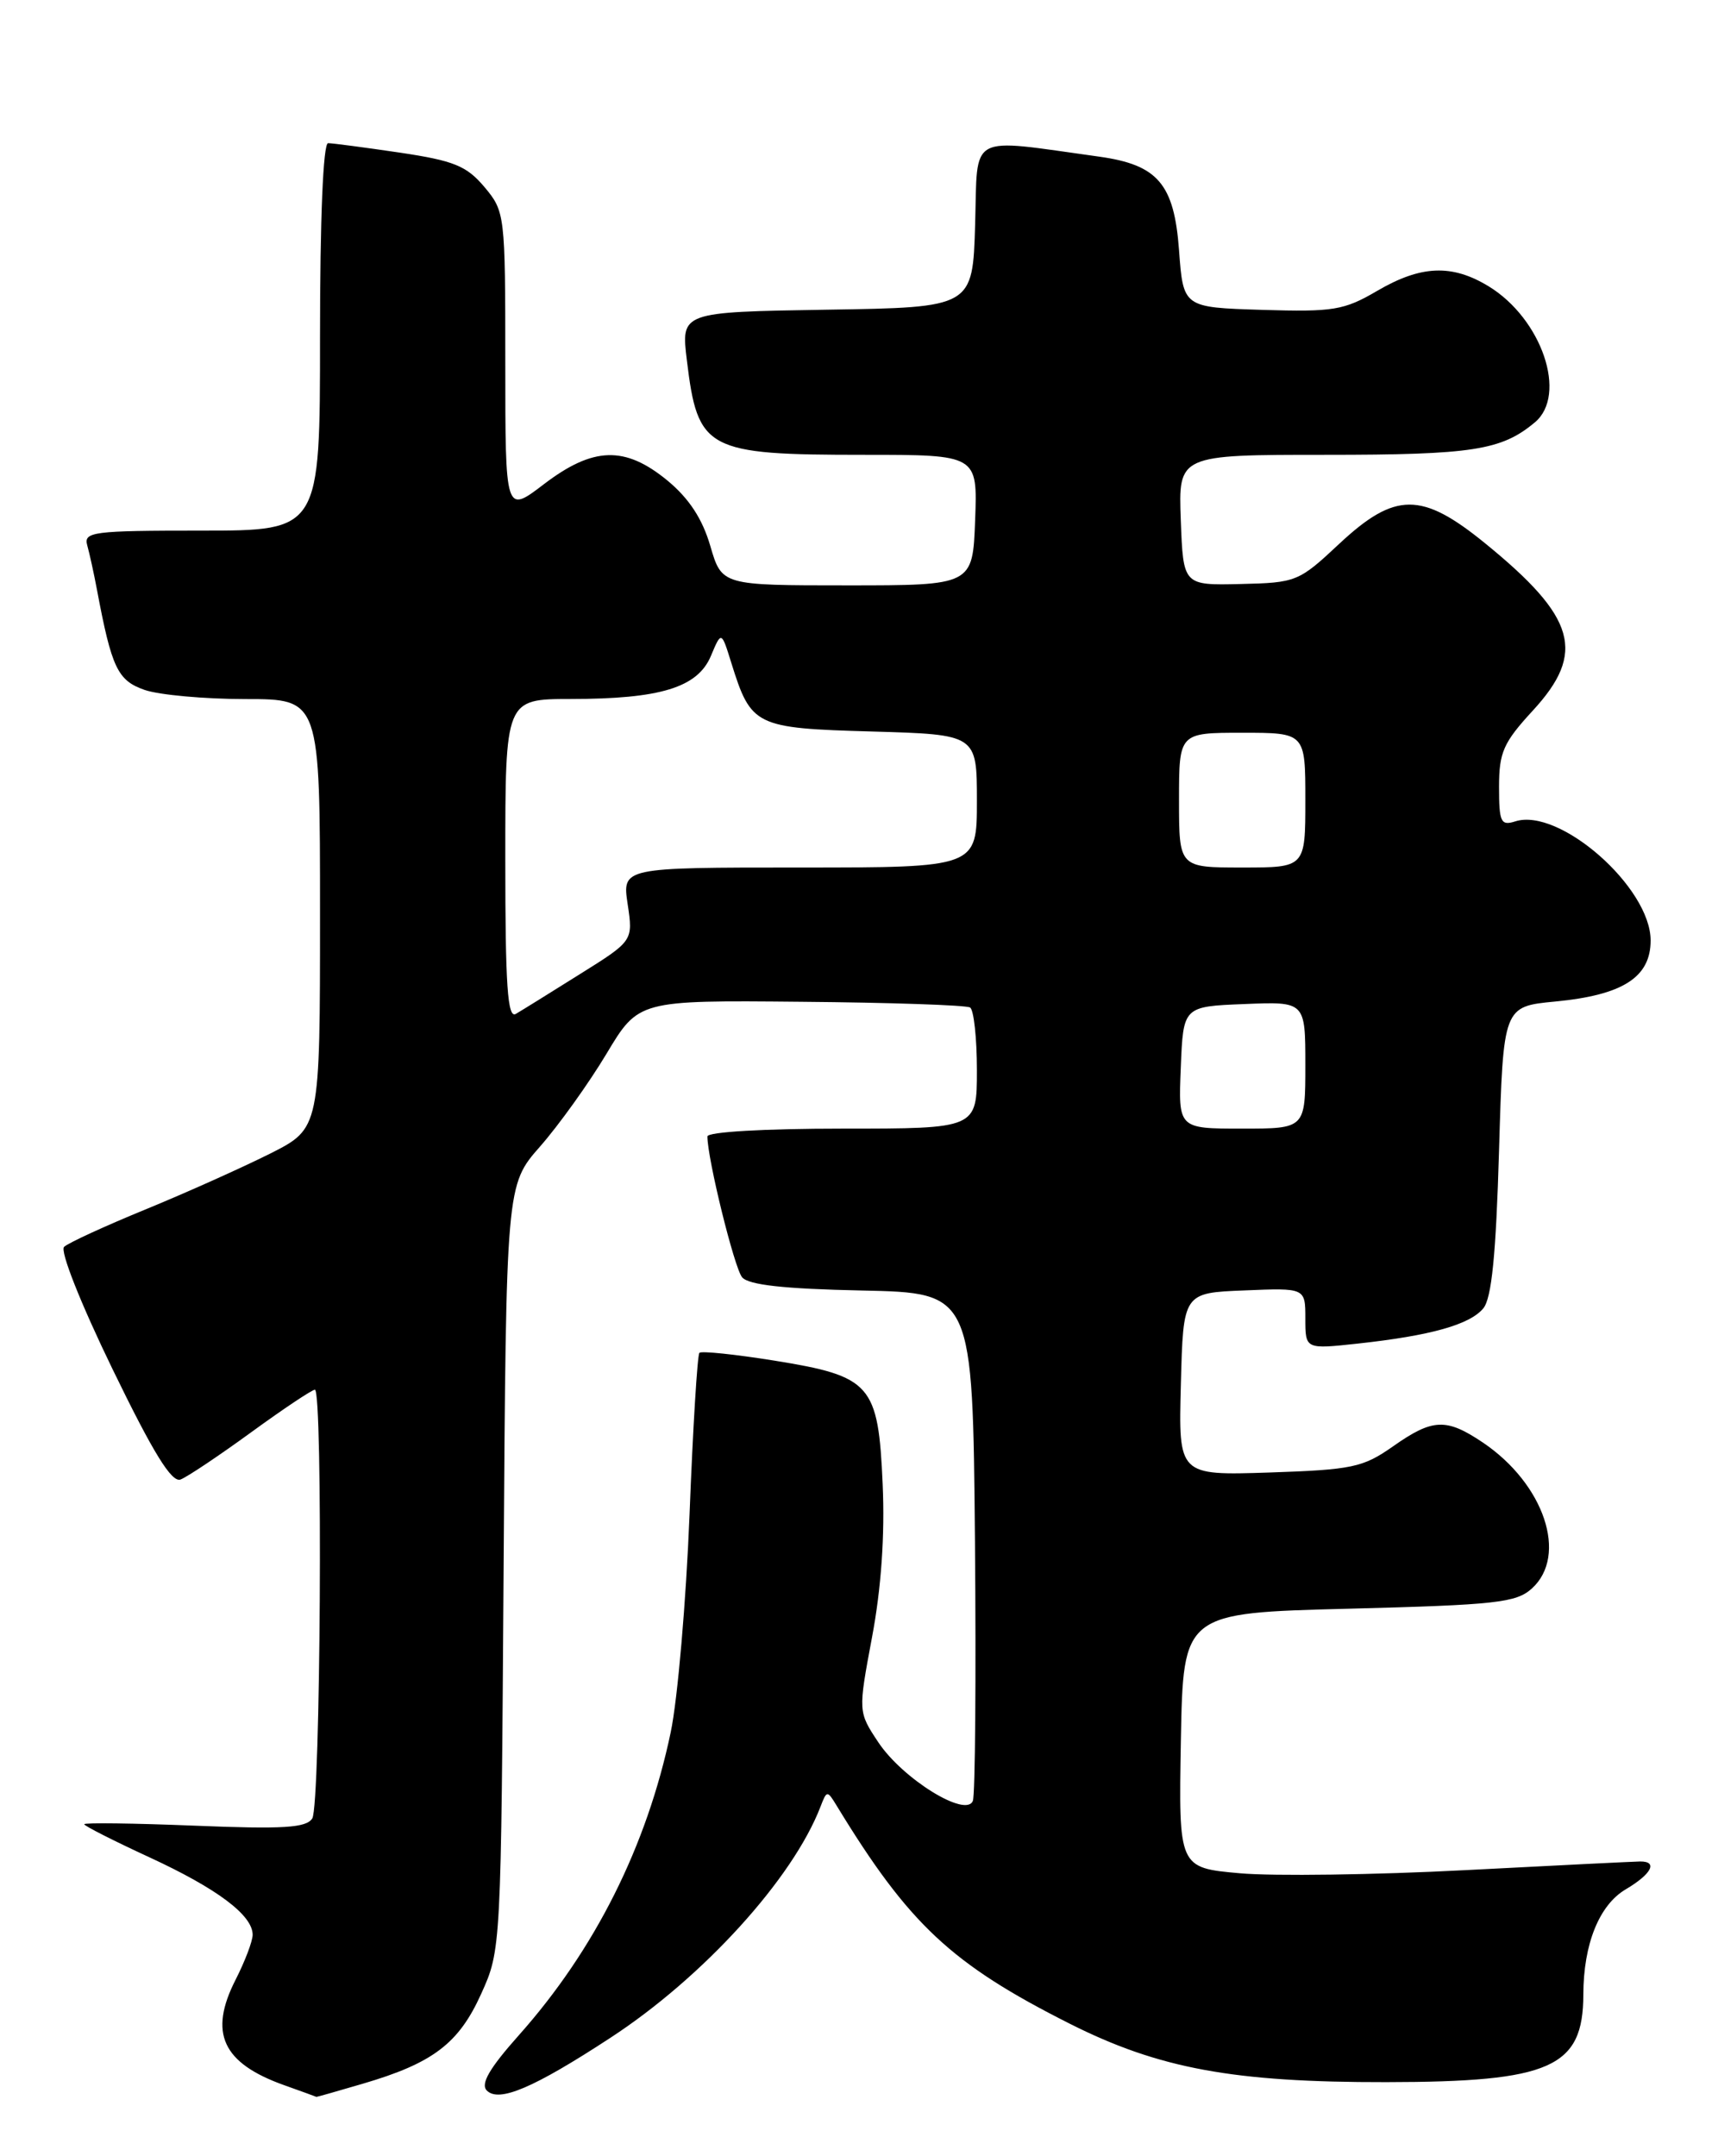<?xml version="1.0" encoding="UTF-8" standalone="no"?>
<!DOCTYPE svg PUBLIC "-//W3C//DTD SVG 1.1//EN" "http://www.w3.org/Graphics/SVG/1.1/DTD/svg11.dtd" >
<svg xmlns="http://www.w3.org/2000/svg" xmlns:xlink="http://www.w3.org/1999/xlink" version="1.1" viewBox="0 0 204 256">
 <g >
 <path fill="currentColor"
d=" M 43.07 247.40 C 51.40 244.96 54.47 242.63 57.13 236.74 C 59.50 231.51 59.50 231.42 59.80 186.10 C 60.10 140.70 60.10 140.70 64.14 136.11 C 66.36 133.58 69.90 128.64 72.00 125.14 C 75.82 118.76 75.82 118.76 95.10 118.94 C 105.70 119.03 114.74 119.34 115.19 119.62 C 115.63 119.89 116.00 123.24 116.00 127.06 C 116.00 134.00 116.00 134.00 100.00 134.00 C 90.75 134.00 84.00 134.39 84.00 134.93 C 84.00 137.58 87.19 150.53 88.12 151.65 C 88.88 152.56 93.09 153.03 102.35 153.22 C 115.50 153.50 115.50 153.50 115.77 182.99 C 115.91 199.21 115.80 213.07 115.52 213.81 C 114.73 215.87 107.19 211.21 104.30 206.87 C 101.89 203.24 101.89 203.24 103.55 194.37 C 104.64 188.58 105.08 182.28 104.81 176.23 C 104.29 164.34 103.46 163.40 91.92 161.54 C 87.29 160.80 83.30 160.38 83.05 160.62 C 82.81 160.86 82.28 169.48 81.88 179.78 C 81.47 190.08 80.47 201.73 79.64 205.68 C 76.81 219.18 70.64 231.50 61.61 241.64 C 58.11 245.57 57.03 247.43 57.81 248.21 C 59.25 249.65 63.36 247.91 72.46 241.96 C 83.50 234.76 94.14 223.05 97.43 214.50 C 98.18 212.55 98.23 212.55 99.35 214.39 C 107.93 228.47 112.96 233.18 127.02 240.27 C 137.60 245.60 146.45 247.24 164.61 247.21 C 184.14 247.19 187.99 245.48 188.01 236.82 C 188.02 230.83 189.89 226.18 193.04 224.32 C 196.12 222.50 196.90 220.99 194.75 221.01 C 194.06 221.02 184.72 221.48 174.00 222.04 C 163.28 222.60 151.23 222.77 147.22 222.41 C 139.95 221.76 139.95 221.76 140.22 206.63 C 140.50 191.50 140.50 191.50 160.15 191.00 C 177.65 190.55 180.03 190.29 181.90 188.60 C 186.22 184.68 183.37 176.19 176.08 171.27 C 171.72 168.34 170.12 168.41 165.39 171.74 C 161.84 174.23 160.56 174.50 150.72 174.83 C 139.93 175.18 139.93 175.18 140.22 164.34 C 140.50 153.50 140.50 153.50 147.75 153.21 C 155.00 152.91 155.00 152.91 155.00 156.55 C 155.00 160.20 155.00 160.20 161.25 159.52 C 169.87 158.58 174.52 157.28 176.13 155.34 C 177.12 154.15 177.64 148.98 178.00 136.60 C 178.50 119.50 178.50 119.50 184.68 118.91 C 192.71 118.14 196.00 116.03 196.00 111.66 C 196.00 105.36 185.19 95.85 179.93 97.52 C 178.21 98.07 178.00 97.62 178.00 93.43 C 178.00 89.33 178.51 88.17 182.00 84.38 C 188.35 77.49 187.16 73.31 176.34 64.50 C 168.80 58.36 165.65 58.38 159.00 64.59 C 154.23 69.06 153.91 69.19 147.30 69.34 C 140.50 69.50 140.50 69.50 140.21 61.75 C 139.92 54.00 139.92 54.00 157.41 54.00 C 174.85 54.00 178.28 53.47 182.25 50.15 C 186.16 46.89 183.09 37.85 176.76 33.99 C 172.40 31.34 168.73 31.49 163.52 34.54 C 159.59 36.84 158.33 37.05 149.85 36.79 C 140.50 36.50 140.50 36.50 140.00 29.69 C 139.42 21.84 137.48 19.57 130.53 18.60 C 114.75 16.42 116.11 15.68 115.79 26.63 C 115.50 36.50 115.50 36.50 98.18 36.77 C 80.86 37.05 80.86 37.05 81.56 42.77 C 82.85 53.46 83.86 54.00 102.61 54.00 C 116.08 54.00 116.08 54.00 115.79 61.75 C 115.50 69.50 115.50 69.50 100.60 69.50 C 85.71 69.50 85.71 69.50 84.34 64.81 C 83.40 61.59 81.81 59.17 79.26 57.06 C 74.22 52.91 70.44 53.02 64.58 57.49 C 60.00 60.99 60.00 60.99 60.00 43.07 C 60.00 25.45 59.96 25.11 57.52 22.20 C 55.40 19.69 53.91 19.08 47.47 18.12 C 43.32 17.51 39.49 17.00 38.96 17.00 C 38.37 17.00 38.00 25.99 38.00 40.00 C 38.00 63.00 38.00 63.00 23.93 63.00 C 11.01 63.00 9.91 63.14 10.36 64.75 C 10.63 65.71 11.15 68.08 11.51 70.00 C 13.26 79.31 13.96 80.79 17.16 81.91 C 18.89 82.51 24.28 83.00 29.15 83.00 C 38.00 83.00 38.00 83.00 38.00 108.49 C 38.00 133.97 38.00 133.97 32.11 136.95 C 28.86 138.58 22.23 141.56 17.36 143.56 C 12.48 145.56 8.10 147.57 7.61 148.04 C 7.10 148.52 9.57 154.74 13.36 162.55 C 18.20 172.52 20.39 176.07 21.44 175.66 C 22.23 175.36 26.01 172.83 29.83 170.05 C 33.65 167.27 37.05 165.00 37.39 165.00 C 38.36 165.00 38.07 214.35 37.08 215.90 C 36.37 217.02 33.66 217.19 23.10 216.76 C 15.89 216.47 10.00 216.39 10.00 216.59 C 10.00 216.78 13.48 218.55 17.73 220.51 C 25.79 224.23 30.00 227.39 30.00 229.71 C 30.00 230.47 29.09 232.86 27.98 235.04 C 24.75 241.37 26.40 244.95 33.74 247.57 C 35.81 248.31 37.53 248.93 37.57 248.96 C 37.61 248.98 40.08 248.28 43.07 247.40 Z  M 140.21 126.75 C 140.50 119.50 140.50 119.50 147.75 119.21 C 155.00 118.91 155.00 118.91 155.00 126.46 C 155.00 134.00 155.00 134.00 147.46 134.00 C 139.91 134.00 139.91 134.00 140.21 126.75 Z  M 60.00 102.06 C 60.00 83.00 60.00 83.00 67.75 82.99 C 78.41 82.99 82.83 81.63 84.41 77.89 C 85.66 74.91 85.66 74.91 86.84 78.71 C 89.19 86.23 89.66 86.46 103.54 86.85 C 116.00 87.21 116.00 87.21 116.00 95.10 C 116.00 103.00 116.00 103.00 94.94 103.00 C 73.88 103.00 73.88 103.00 74.53 107.35 C 75.18 111.71 75.18 111.71 68.84 115.67 C 65.35 117.86 61.94 119.98 61.25 120.38 C 60.27 120.96 60.00 117.03 60.00 102.06 Z  M 140.00 95.00 C 140.00 87.00 140.00 87.00 147.50 87.00 C 155.00 87.00 155.00 87.00 155.00 95.00 C 155.00 103.00 155.00 103.00 147.50 103.00 C 140.00 103.00 140.00 103.00 140.00 95.00 Z "/>
</g>
</svg>